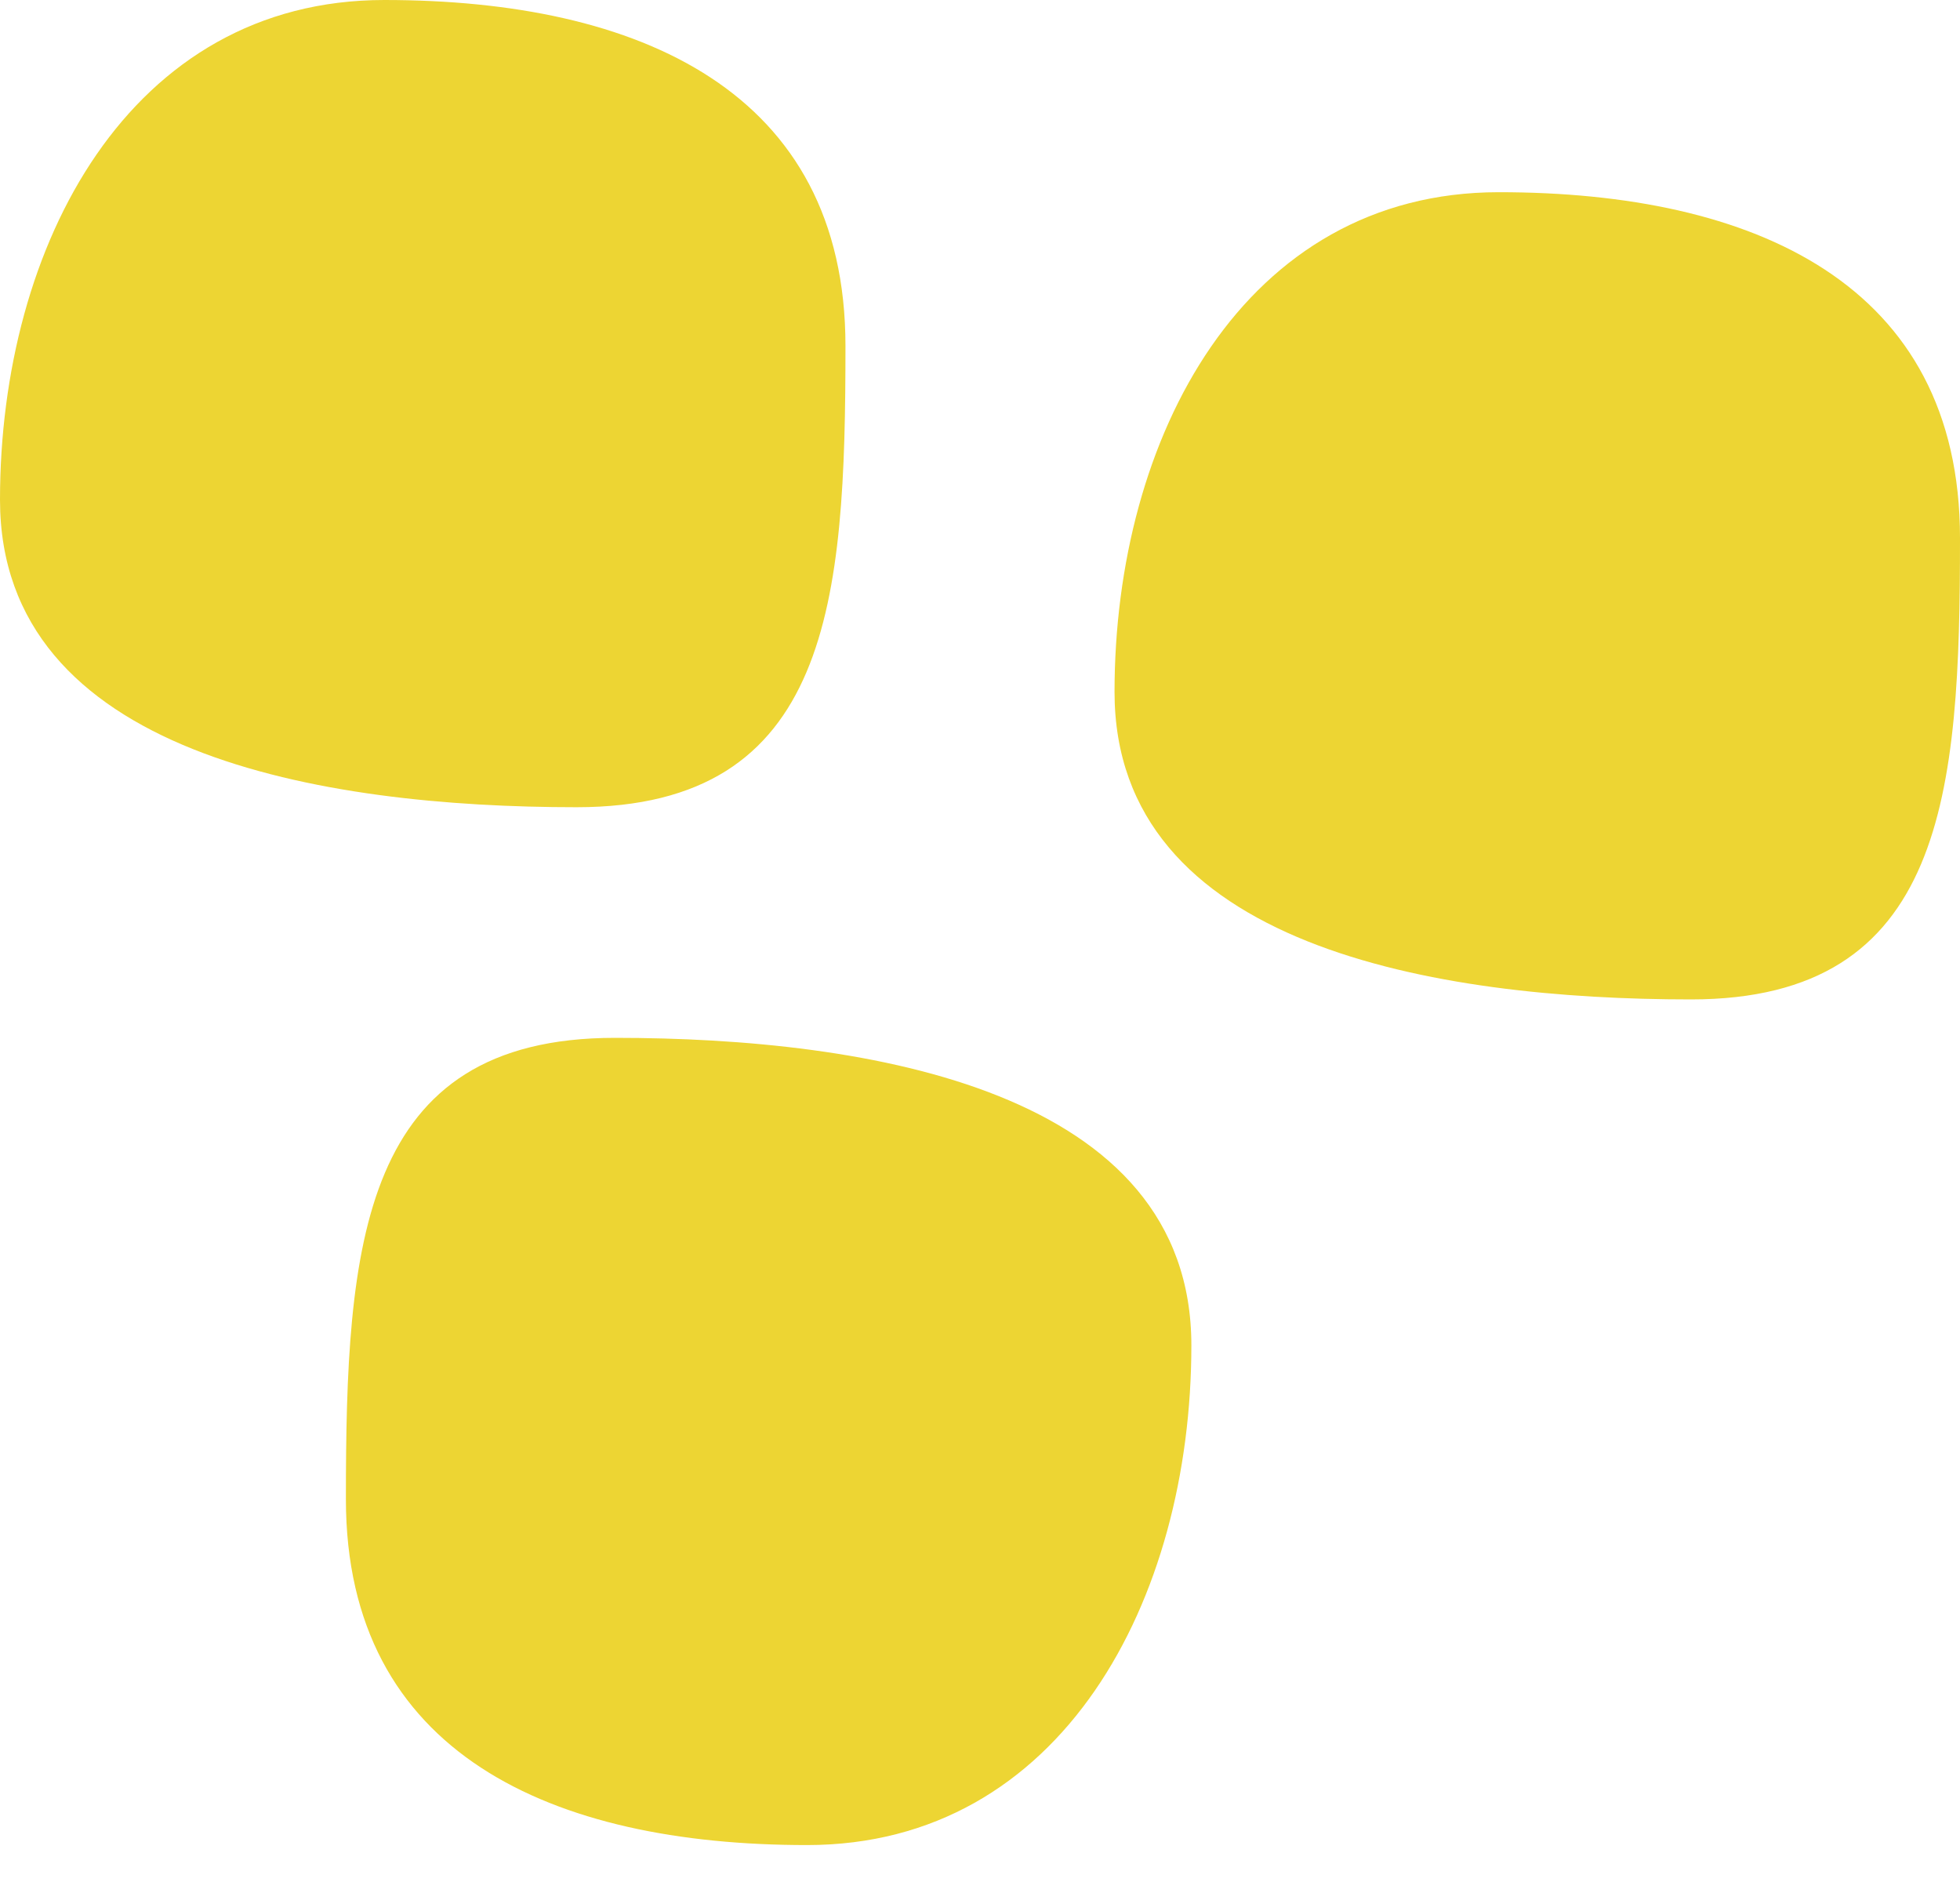 <svg width="25" height="24" viewBox="0 0 25 24" fill="none" xmlns="http://www.w3.org/2000/svg">
<path d="M10.784 4.412C10.784 7.66 10.602 10.294 7.353 10.294C4.104 10.294 0 9.621 0 6.373C0 3.124 1.653 0 4.902 0C8.151 0 10.784 1.163 10.784 4.412Z" fill="#EDD533"/>
<path d="M25 6.863C25 10.111 24.817 12.745 21.569 12.745C18.32 12.745 14.216 12.072 14.216 8.824C14.216 5.575 15.869 2.451 19.118 2.451C22.366 2.451 25 3.614 25 6.863Z" fill="#EDD533"/>
<path d="M4.412 19.118C4.412 15.869 4.594 13.235 7.843 13.235C11.092 13.235 15.196 13.908 15.196 17.157C15.196 20.406 13.543 23.529 10.294 23.529C7.045 23.529 4.412 22.366 4.412 19.118Z" fill="#EDD533"/>
</svg>
